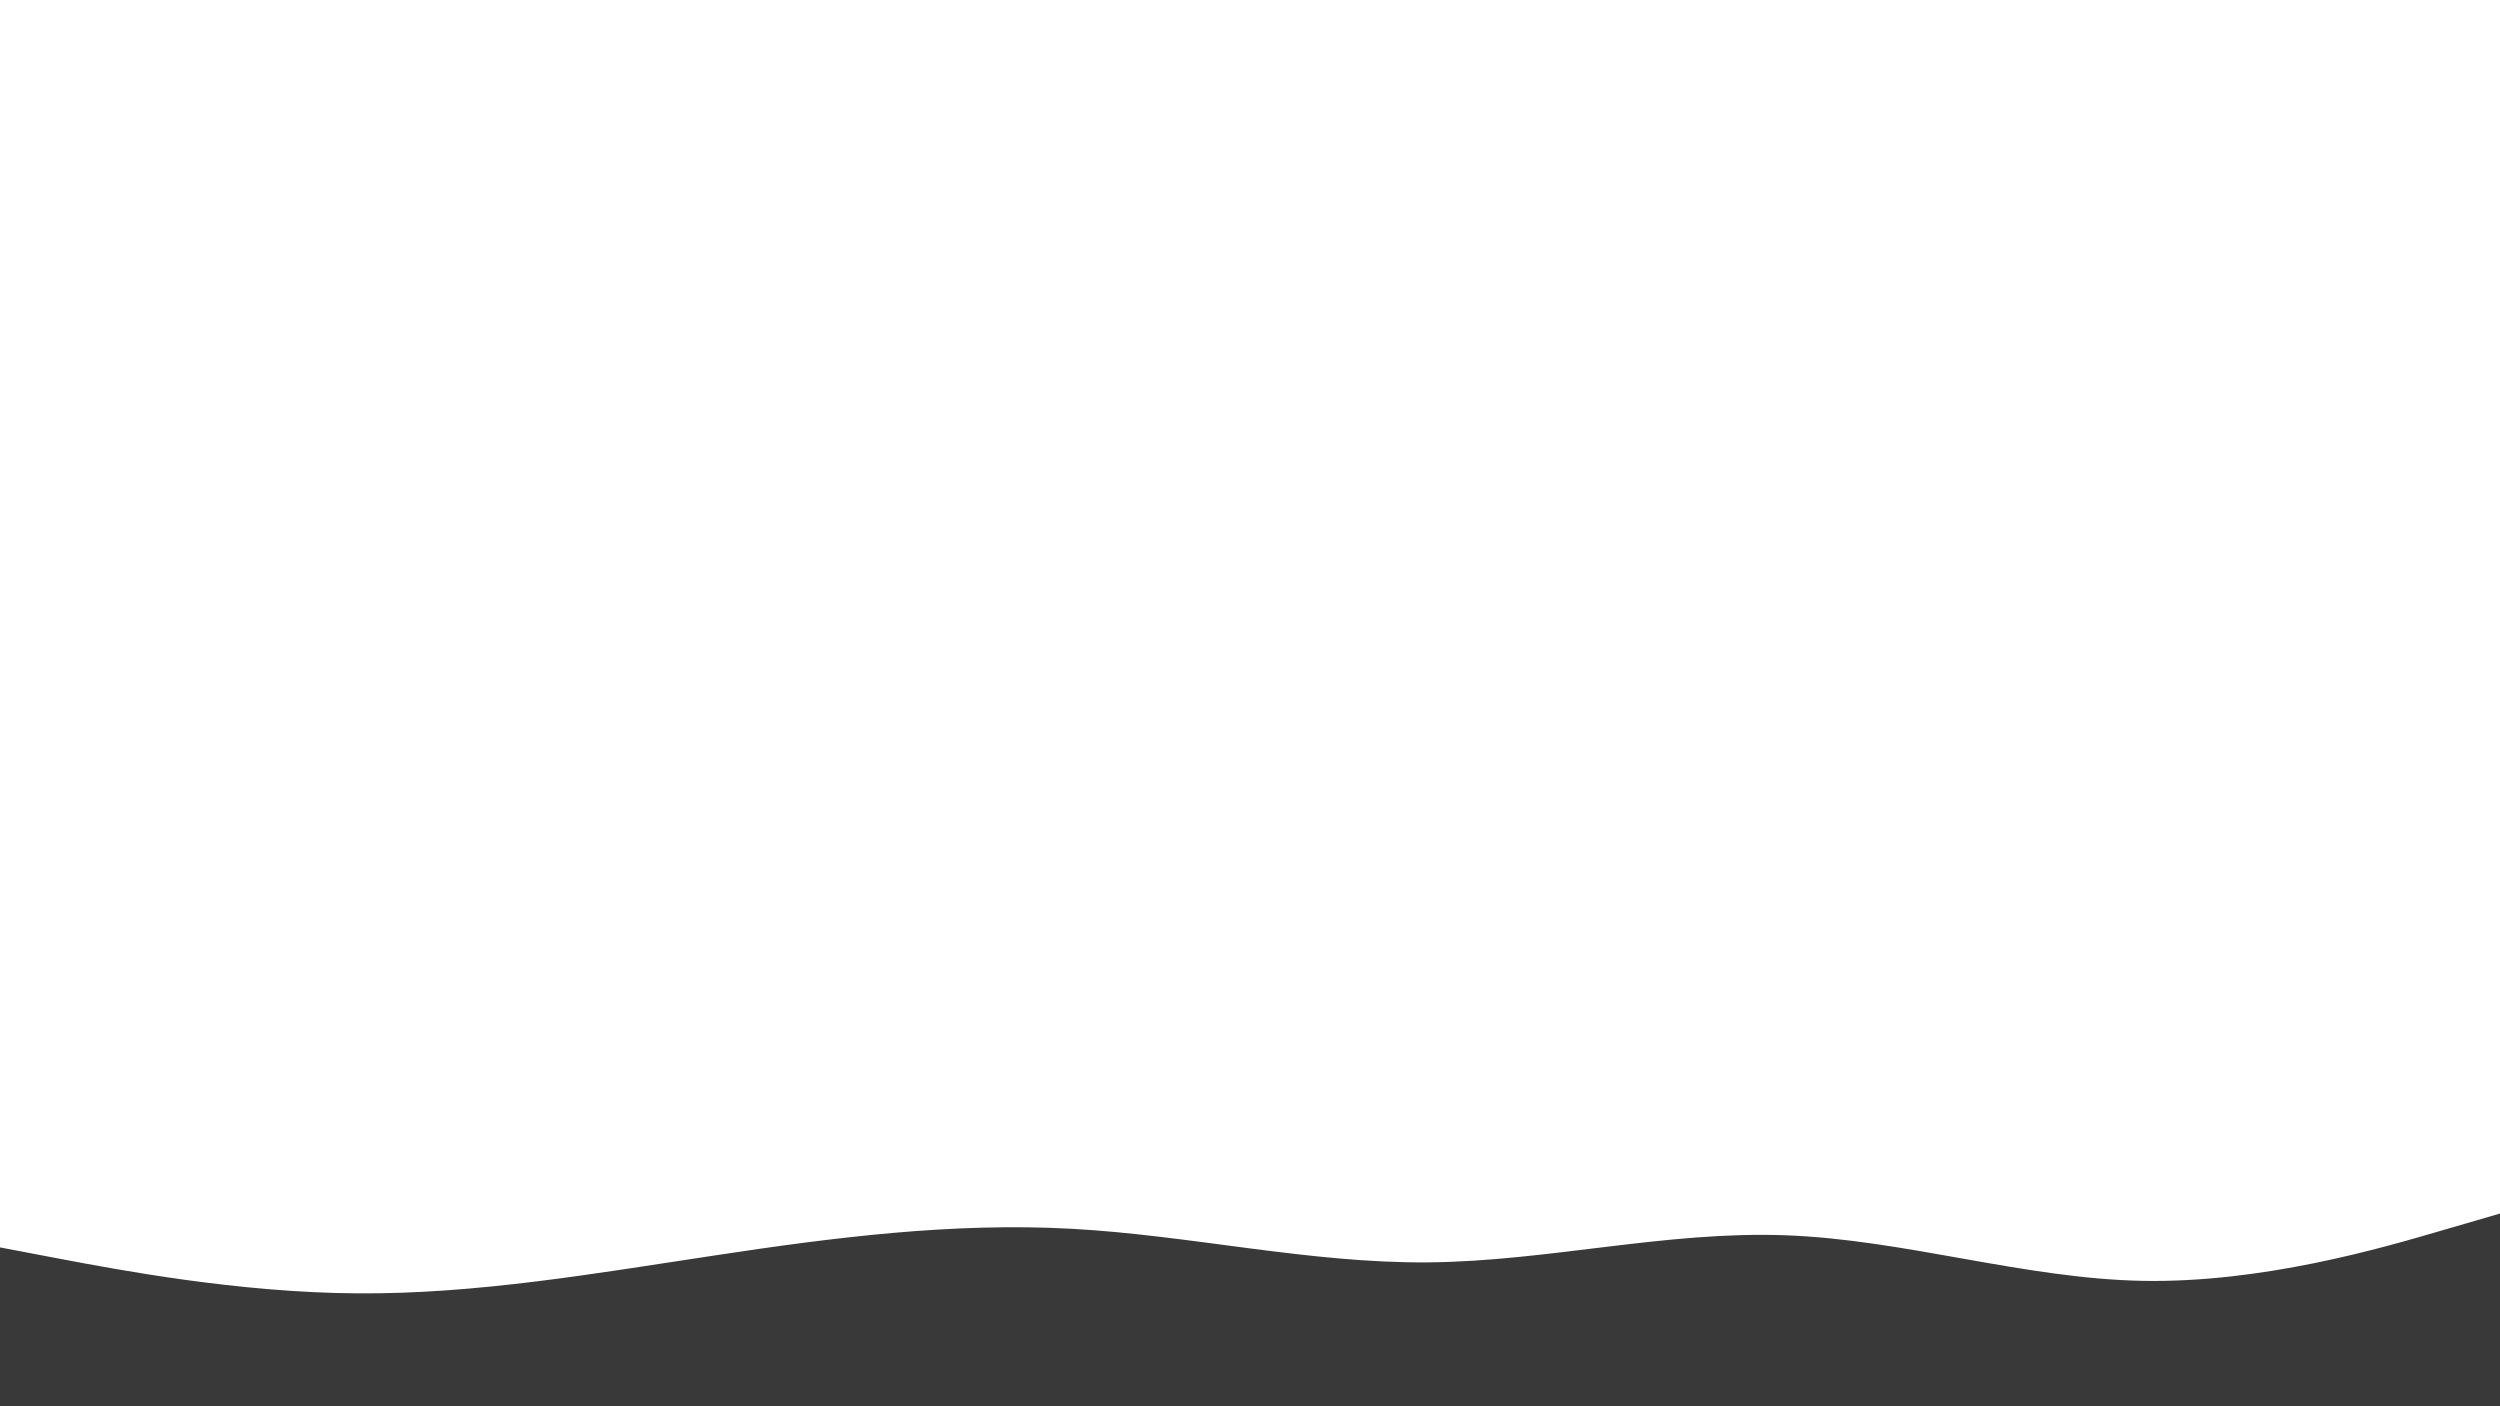 <svg id="visual" viewBox="0 0 1920 1080" width="1920" height="1080" xmlns="http://www.w3.org/2000/svg" xmlns:xlink="http://www.w3.org/1999/xlink" version="1.1"><path d="M0 958L45.7 966.7C91.3 975.3 182.7 992.7 274.2 993.3C365.7 994 457.3 978 548.8 964.2C640.3 950.3 731.7 938.7 823 943.7C914.3 948.7 1005.7 970.3 1097 969.5C1188.3 968.7 1279.7 945.3 1371.2 948.7C1462.7 952 1554.3 982 1645.8 983.7C1737.3 985.3 1828.7 958.7 1874.3 945.3L1920 932L1920 1081L1874.3 1081C1828.7 1081 1737.3 1081 1645.8 1081C1554.3 1081 1462.7 1081 1371.2 1081C1279.7 1081 1188.3 1081 1097 1081C1005.7 1081 914.3 1081 823 1081C731.7 1081 640.3 1081 548.8 1081C457.3 1081 365.7 1081 274.2 1081C182.7 1081 91.3 1081 45.7 1081L0 1081Z" fill="#393939" stroke-linecap="round" stroke-linejoin="miter"></path></svg>